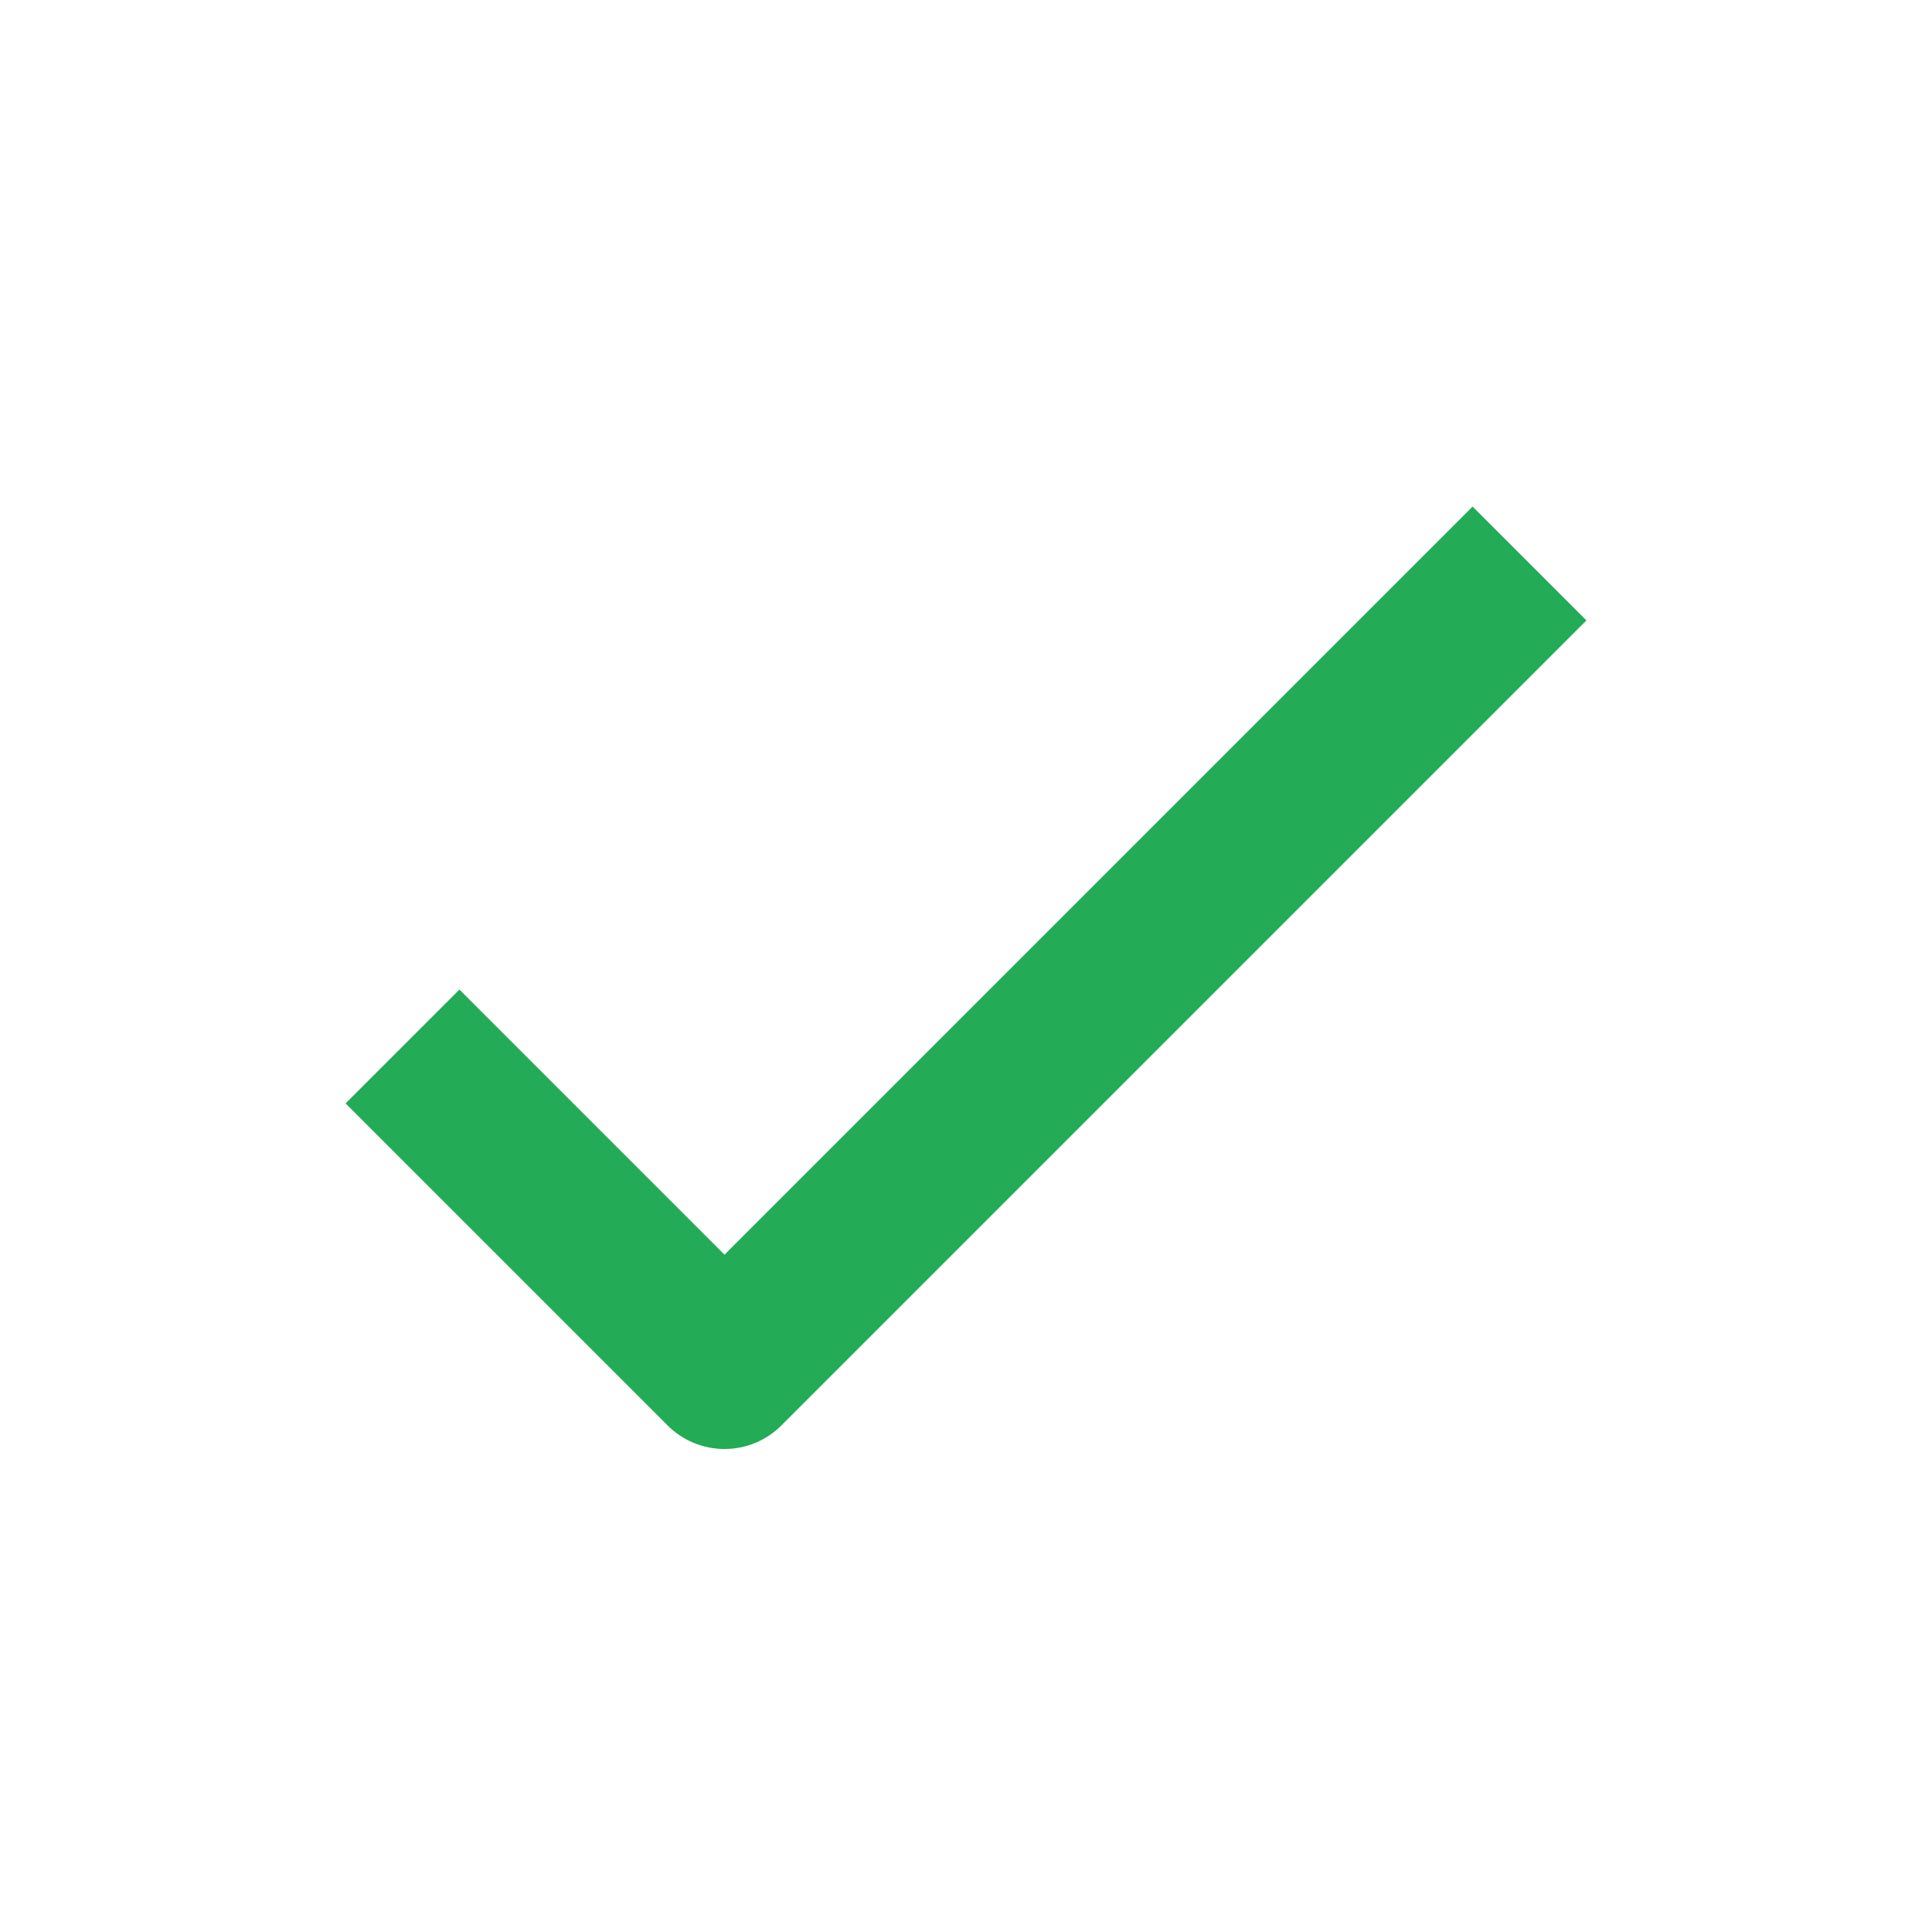<svg width="24" height="24" viewBox="0 0 24 24" fill="none" xmlns="http://www.w3.org/2000/svg">
<path fill-rule="evenodd" clip-rule="evenodd" d="M9 15.586L18.293 6.293L19.707 7.707L9.707 17.707C9.52 17.895 9.265 18 9 18C8.735 18 8.48 17.895 8.293 17.707L4.293 13.707L5.707 12.293L9 15.586Z" fill="#23AB56"/>
</svg>
